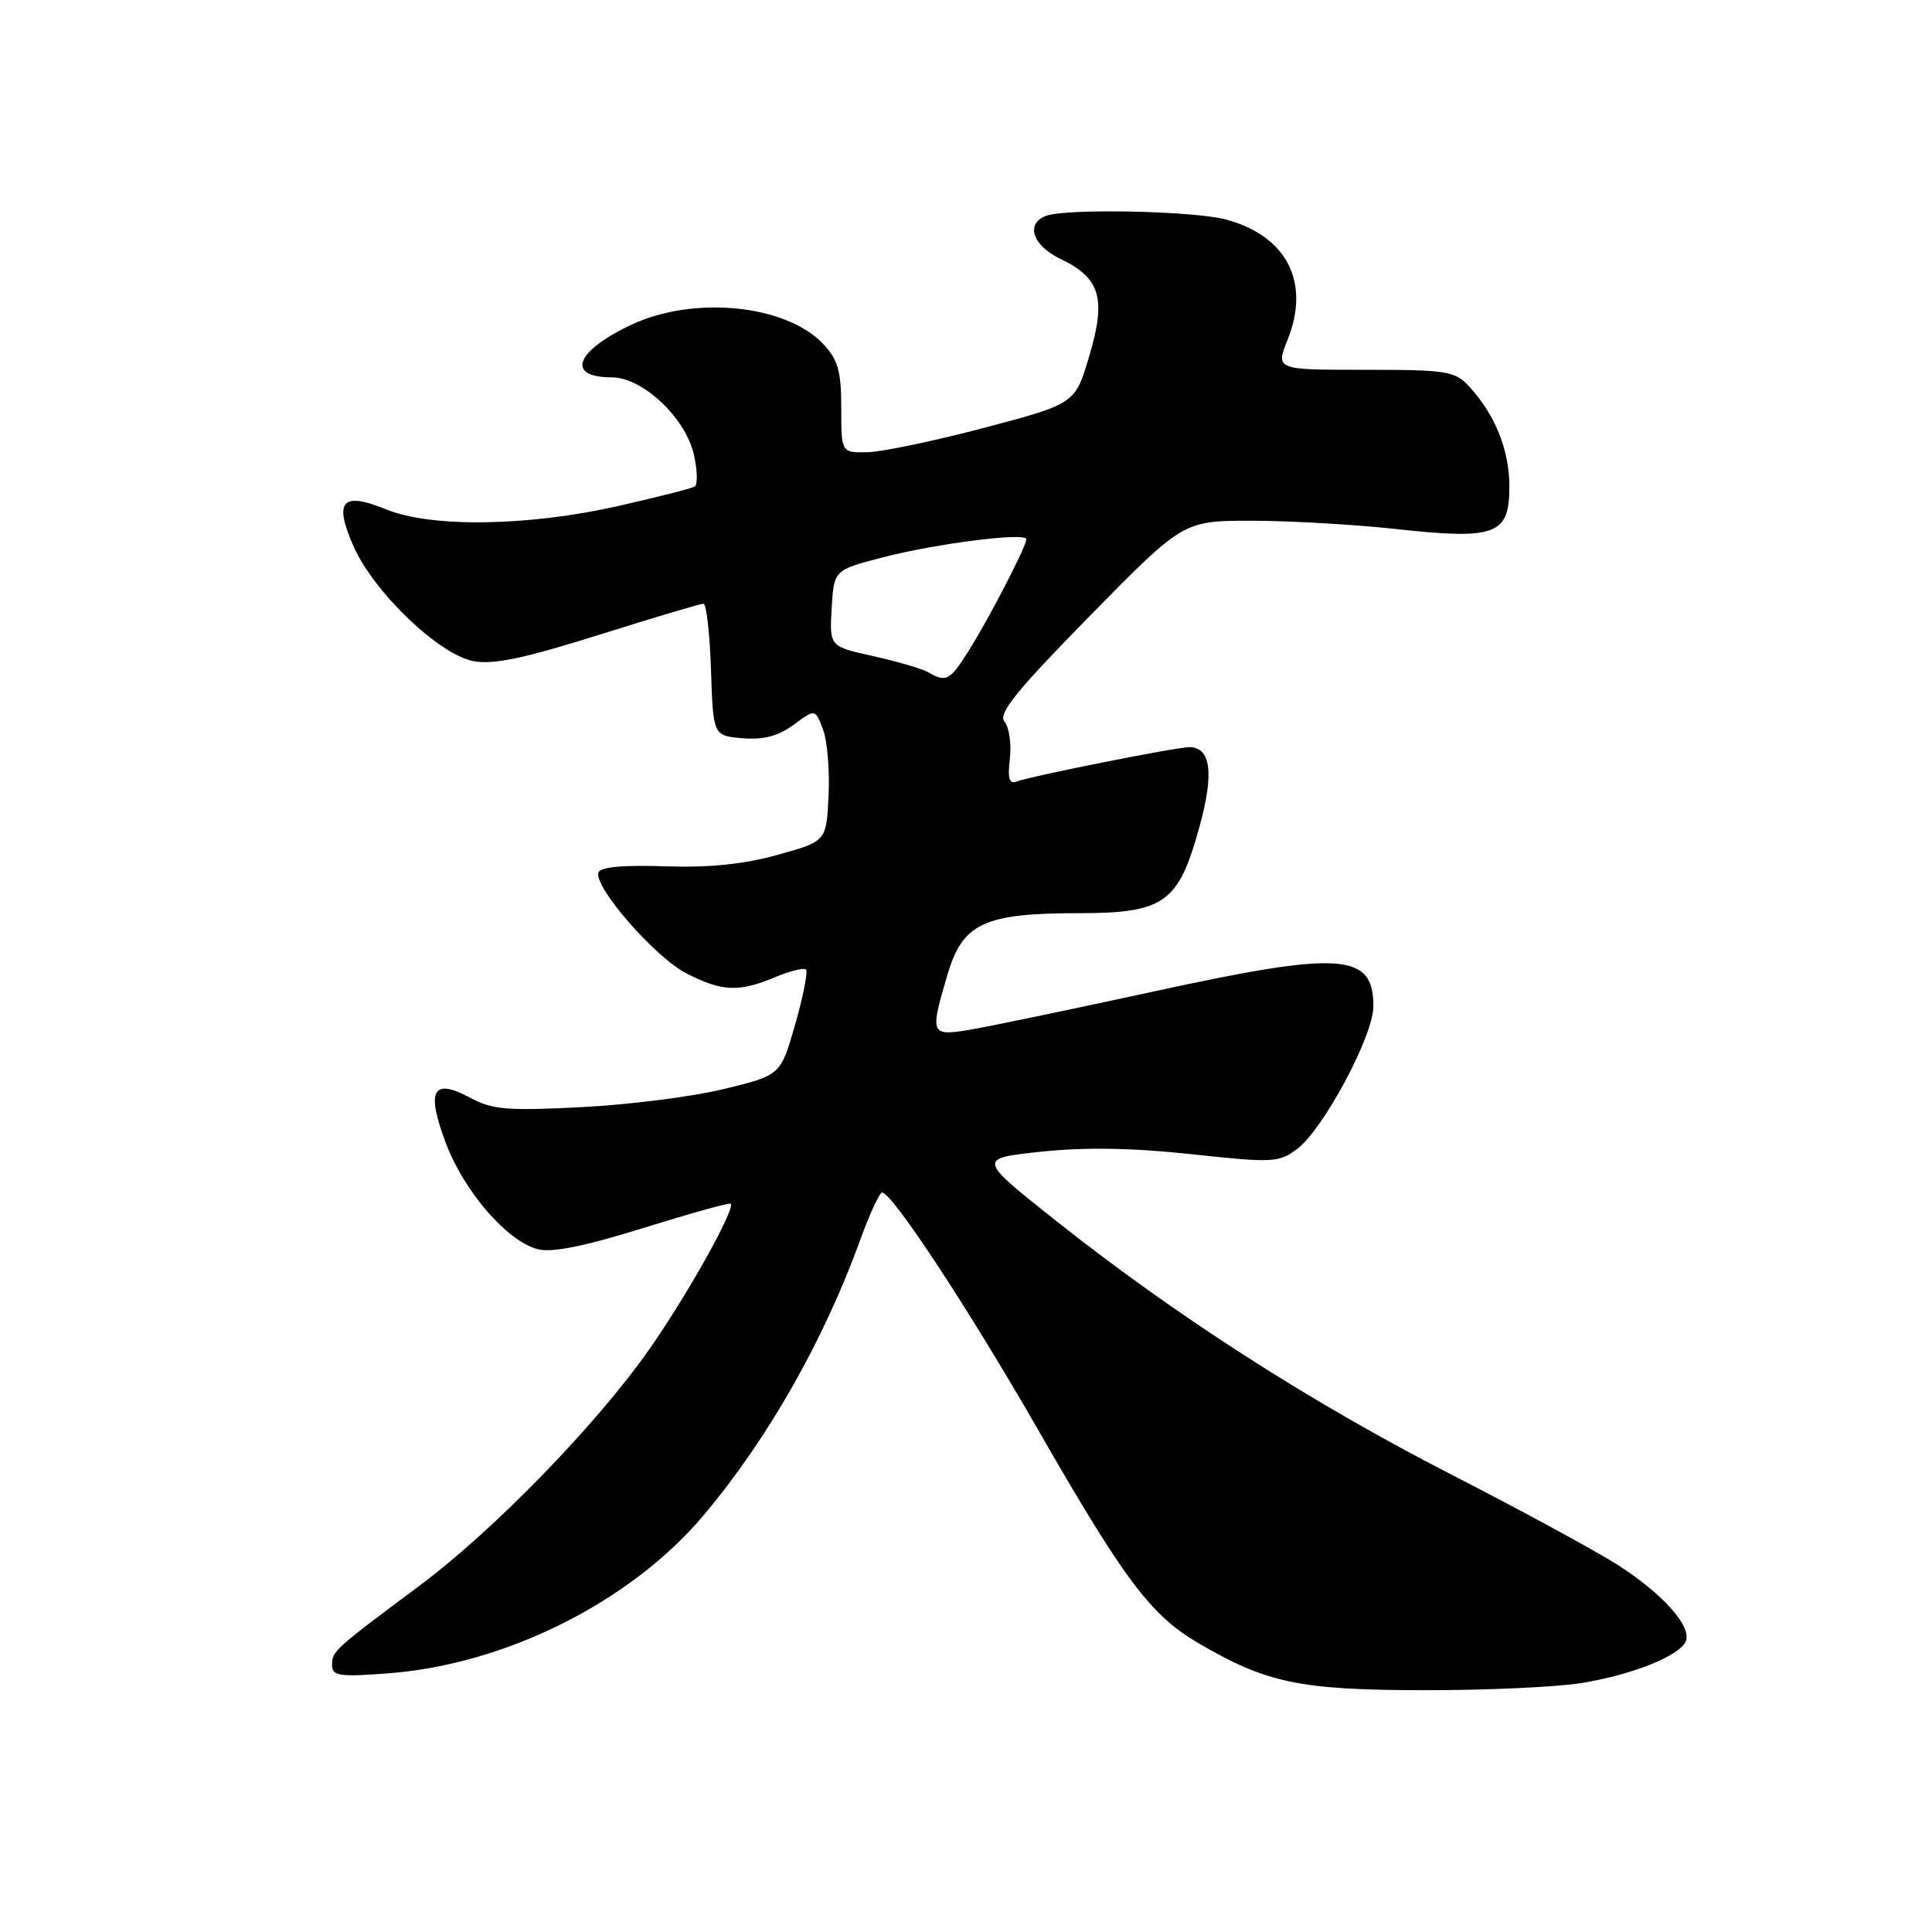 <?xml version="1.0" encoding="UTF-8" standalone="no"?>
<!DOCTYPE svg PUBLIC "-//W3C//DTD SVG 1.1//EN" "http://www.w3.org/Graphics/SVG/1.1/DTD/svg11.dtd" >
<svg xmlns="http://www.w3.org/2000/svg" xmlns:xlink="http://www.w3.org/1999/xlink" version="1.1" viewBox="0 0 256 256">
 <g >
 <path fill="currentColor"
d=" M 209.50 223.02 C 216.32 221.92 222.64 219.38 223.39 217.44 C 224.14 215.46 220.30 211.17 214.39 207.38 C 211.48 205.52 201.54 200.12 192.30 195.38 C 173.66 185.82 155.89 174.41 140.00 161.82 C 129.50 153.50 129.50 153.50 138.00 152.60 C 143.78 151.99 150.14 152.10 157.90 152.94 C 168.65 154.10 169.45 154.06 171.87 152.25 C 175.33 149.67 181.97 137.27 181.98 133.37 C 182.02 126.26 177.76 125.96 153.00 131.35 C 141.72 133.80 130.59 136.12 128.25 136.49 C 123.31 137.29 123.21 137.02 125.56 129.10 C 127.57 122.33 130.42 121.00 142.91 121.00 C 154.29 121.00 156.16 119.66 158.94 109.54 C 160.90 102.41 160.45 99.00 157.57 99.00 C 155.89 99.00 136.54 102.85 134.72 103.55 C 133.73 103.93 133.50 103.17 133.81 100.52 C 134.04 98.57 133.72 96.37 133.10 95.62 C 132.22 94.56 134.62 91.59 144.38 81.64 C 156.79 69.00 156.79 69.00 165.85 69.00 C 170.84 69.00 179.49 69.50 185.08 70.11 C 198.23 71.54 200.00 70.87 200.00 64.47 C 200.00 59.66 198.14 55.00 194.71 51.25 C 192.80 49.16 191.81 49.00 180.83 49.00 C 169.02 49.00 169.02 49.00 170.62 45.00 C 173.65 37.41 170.53 31.29 162.50 29.10 C 158.24 27.94 141.23 27.59 138.58 28.61 C 135.85 29.66 136.83 32.55 140.52 34.31 C 145.80 36.83 146.61 39.53 144.34 47.15 C 142.46 53.50 142.46 53.50 130.48 56.67 C 123.89 58.41 116.92 59.87 114.98 59.92 C 111.47 60.00 111.47 60.00 111.47 54.06 C 111.47 49.19 111.04 47.67 109.09 45.59 C 104.17 40.36 91.96 39.13 83.66 43.03 C 76.22 46.53 74.93 50.00 81.07 50.00 C 85.15 50.00 90.86 55.38 91.95 60.26 C 92.41 62.32 92.46 64.22 92.05 64.47 C 91.64 64.72 87.08 65.88 81.91 67.05 C 69.97 69.75 57.16 69.94 51.18 67.50 C 45.32 65.10 44.19 66.37 46.85 72.40 C 49.55 78.49 58.19 86.76 62.75 87.61 C 65.36 88.10 69.51 87.23 79.36 84.12 C 86.59 81.85 92.82 79.99 93.21 79.99 C 93.60 80.00 94.05 83.94 94.21 88.75 C 94.50 97.50 94.50 97.50 98.41 97.82 C 101.19 98.05 103.14 97.53 105.17 96.03 C 108.02 93.92 108.02 93.92 109.05 96.64 C 109.62 98.13 109.95 102.08 109.79 105.42 C 109.50 111.48 109.50 111.48 103.00 113.28 C 98.50 114.53 93.91 114.99 88.08 114.79 C 82.56 114.60 79.54 114.88 79.30 115.61 C 78.66 117.52 86.82 126.87 90.97 128.99 C 95.70 131.40 97.89 131.49 102.69 129.49 C 104.68 128.65 106.53 128.20 106.80 128.47 C 107.07 128.74 106.43 132.00 105.37 135.72 C 103.44 142.47 103.44 142.47 95.97 144.29 C 91.86 145.30 83.37 146.38 77.10 146.70 C 67.25 147.21 65.24 147.04 62.32 145.47 C 57.34 142.79 56.44 144.43 59.05 151.40 C 61.47 157.87 67.22 164.51 71.28 165.53 C 73.16 166.01 77.54 165.12 85.26 162.71 C 91.44 160.79 96.64 159.34 96.82 159.50 C 97.49 160.14 90.91 171.88 85.90 178.98 C 78.84 188.99 65.31 202.88 55.50 210.18 C 44.25 218.56 44.00 218.79 44.00 220.63 C 44.00 222.07 44.96 222.22 51.40 221.73 C 67.02 220.55 83.59 212.25 93.25 200.76 C 101.74 190.67 109.16 177.62 114.00 164.25 C 115.25 160.81 116.55 158.01 116.88 158.02 C 118.24 158.05 128.35 173.43 137.58 189.50 C 149.02 209.42 152.47 214.02 158.80 217.73 C 167.80 223.00 172.23 223.93 188.50 223.96 C 196.75 223.98 206.20 223.55 209.50 223.02 Z  M 123.00 89.08 C 122.17 88.61 118.89 87.65 115.70 86.94 C 109.91 85.66 109.91 85.66 110.20 80.60 C 110.50 75.54 110.50 75.54 116.91 73.87 C 124.02 72.02 136.00 70.50 136.00 71.45 C 136.00 72.39 131.03 81.99 128.35 86.24 C 125.84 90.21 125.39 90.45 123.00 89.08 Z "/>
</g>
</svg>